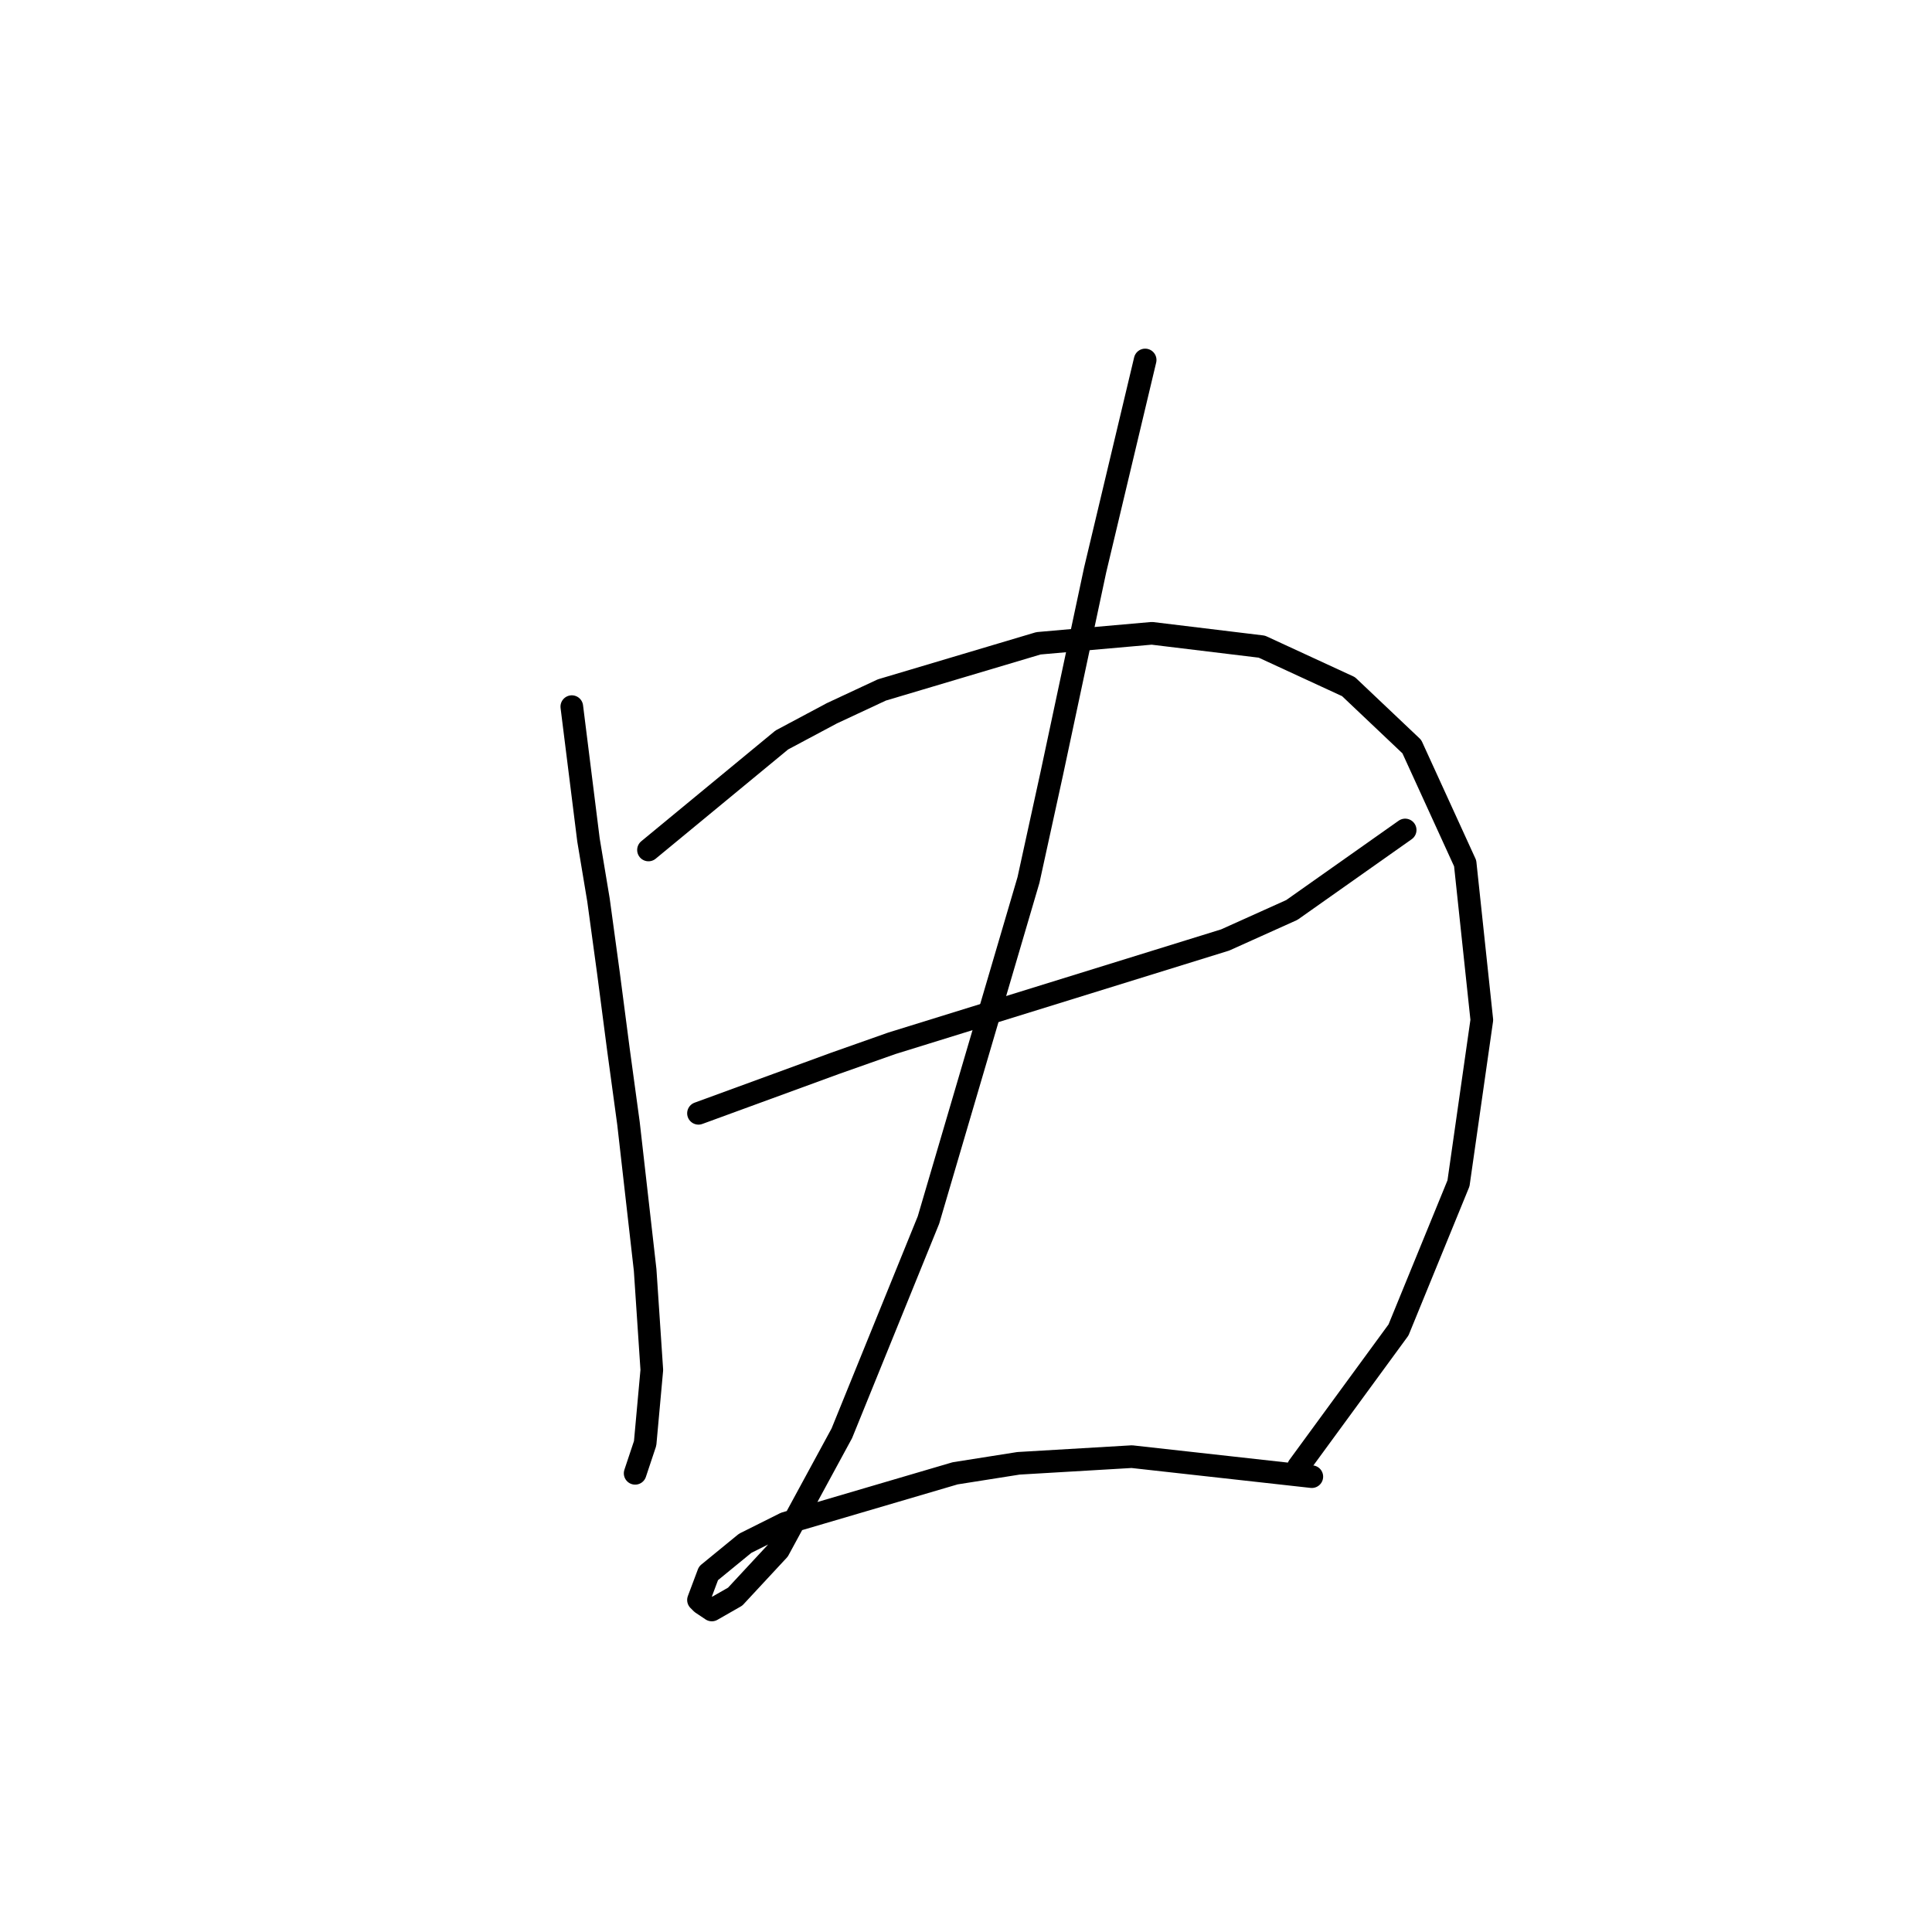 <?xml version="1.0" standalone="no"?>
    <svg width="256" height="256" xmlns="http://www.w3.org/2000/svg" version="1.1">
    <polyline stroke="black" stroke-width="3" stroke-linecap="round" fill="transparent" stroke-linejoin="round" points="75.768 93.633 77.977 111.301 79.302 119.251 80.627 128.968 81.952 139.127 83.277 148.844 85.485 168.279 86.369 181.529 85.485 191.247 84.16 195.222 84.16 195.222 " />
        <polyline stroke="black" stroke-width="3" stroke-linecap="round" fill="transparent" stroke-linejoin="round" points="85.927 112.626 103.595 98.05 110.22 94.517 116.845 91.425 137.605 85.241 152.622 83.916 167.198 85.683 178.682 90.983 187.074 98.934 194.141 114.393 196.349 135.152 193.258 156.795 185.307 176.229 172.057 194.338 172.057 194.338 " />
        <polyline stroke="black" stroke-width="3" stroke-linecap="round" fill="transparent" stroke-linejoin="round" points="92.552 147.519 110.662 140.894 118.17 138.244 162.339 124.552 171.173 120.576 186.191 109.976 186.191 109.976 " />
        <polyline stroke="black" stroke-width="3" stroke-linecap="round" fill="transparent" stroke-linejoin="round" points="151.739 47.698 145.113 75.524 139.372 102.467 136.28 116.601 123.029 161.653 111.545 189.922 103.153 205.381 97.411 211.564 94.319 213.331 92.994 212.448 92.552 212.006 93.878 208.473 98.736 204.497 104.036 201.847 126.563 195.222 134.955 193.897 149.972 193.013 173.823 195.664 173.823 195.664 " />
        </svg>